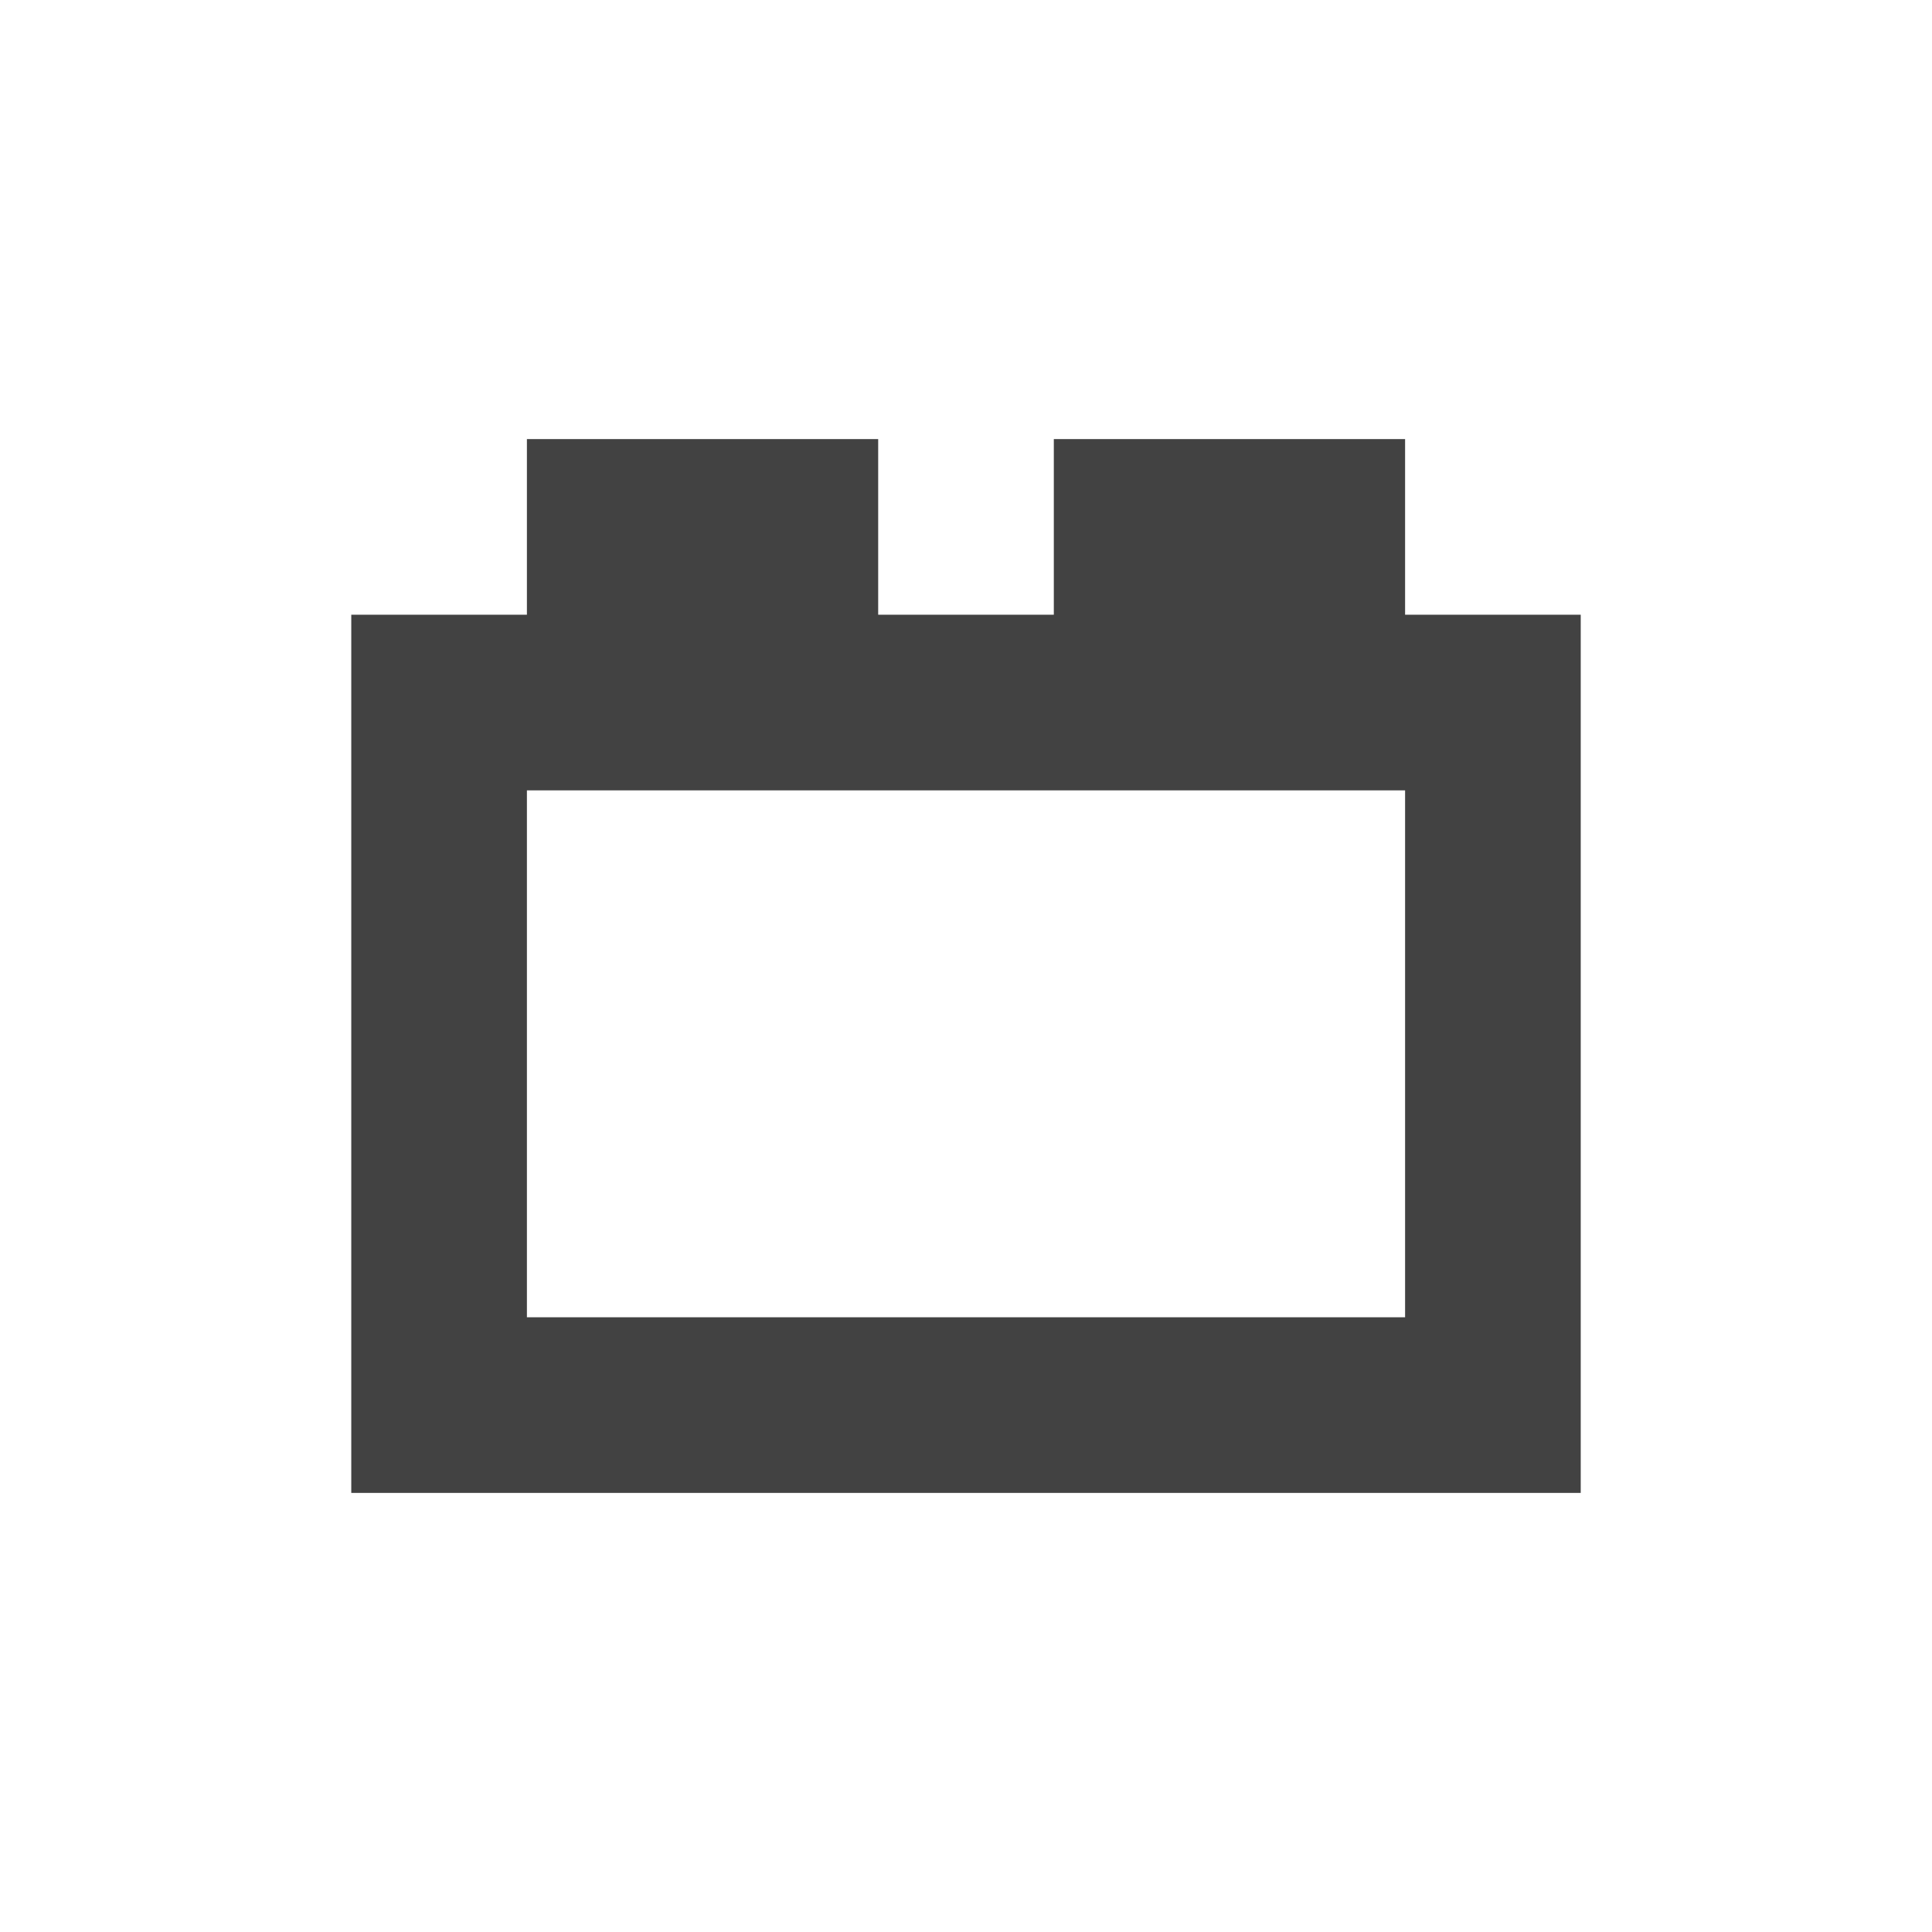 
<svg xmlns="http://www.w3.org/2000/svg" xmlns:xlink="http://www.w3.org/1999/xlink" width="22px" height="22px" viewBox="0 0 22 22" version="1.1">
<g id="surface1">
<defs>
  <style id="current-color-scheme" type="text/css">
   .ColorScheme-Text { color:#424242; } .ColorScheme-Highlight { color:#eeeeee; }
  </style>
 </defs>
<path style="fill:currentColor" class="ColorScheme-Text" d="M 6 5 L 6 7 L 4 7 L 4 17 L 18 17 L 18 7 L 16 7 L 16 5 L 12 5 L 12 7 L 10 7 L 10 5 Z M 6 9 L 16 9 L 16 15 L 6 15 Z M 6 9 "/>
</g>
</svg>
